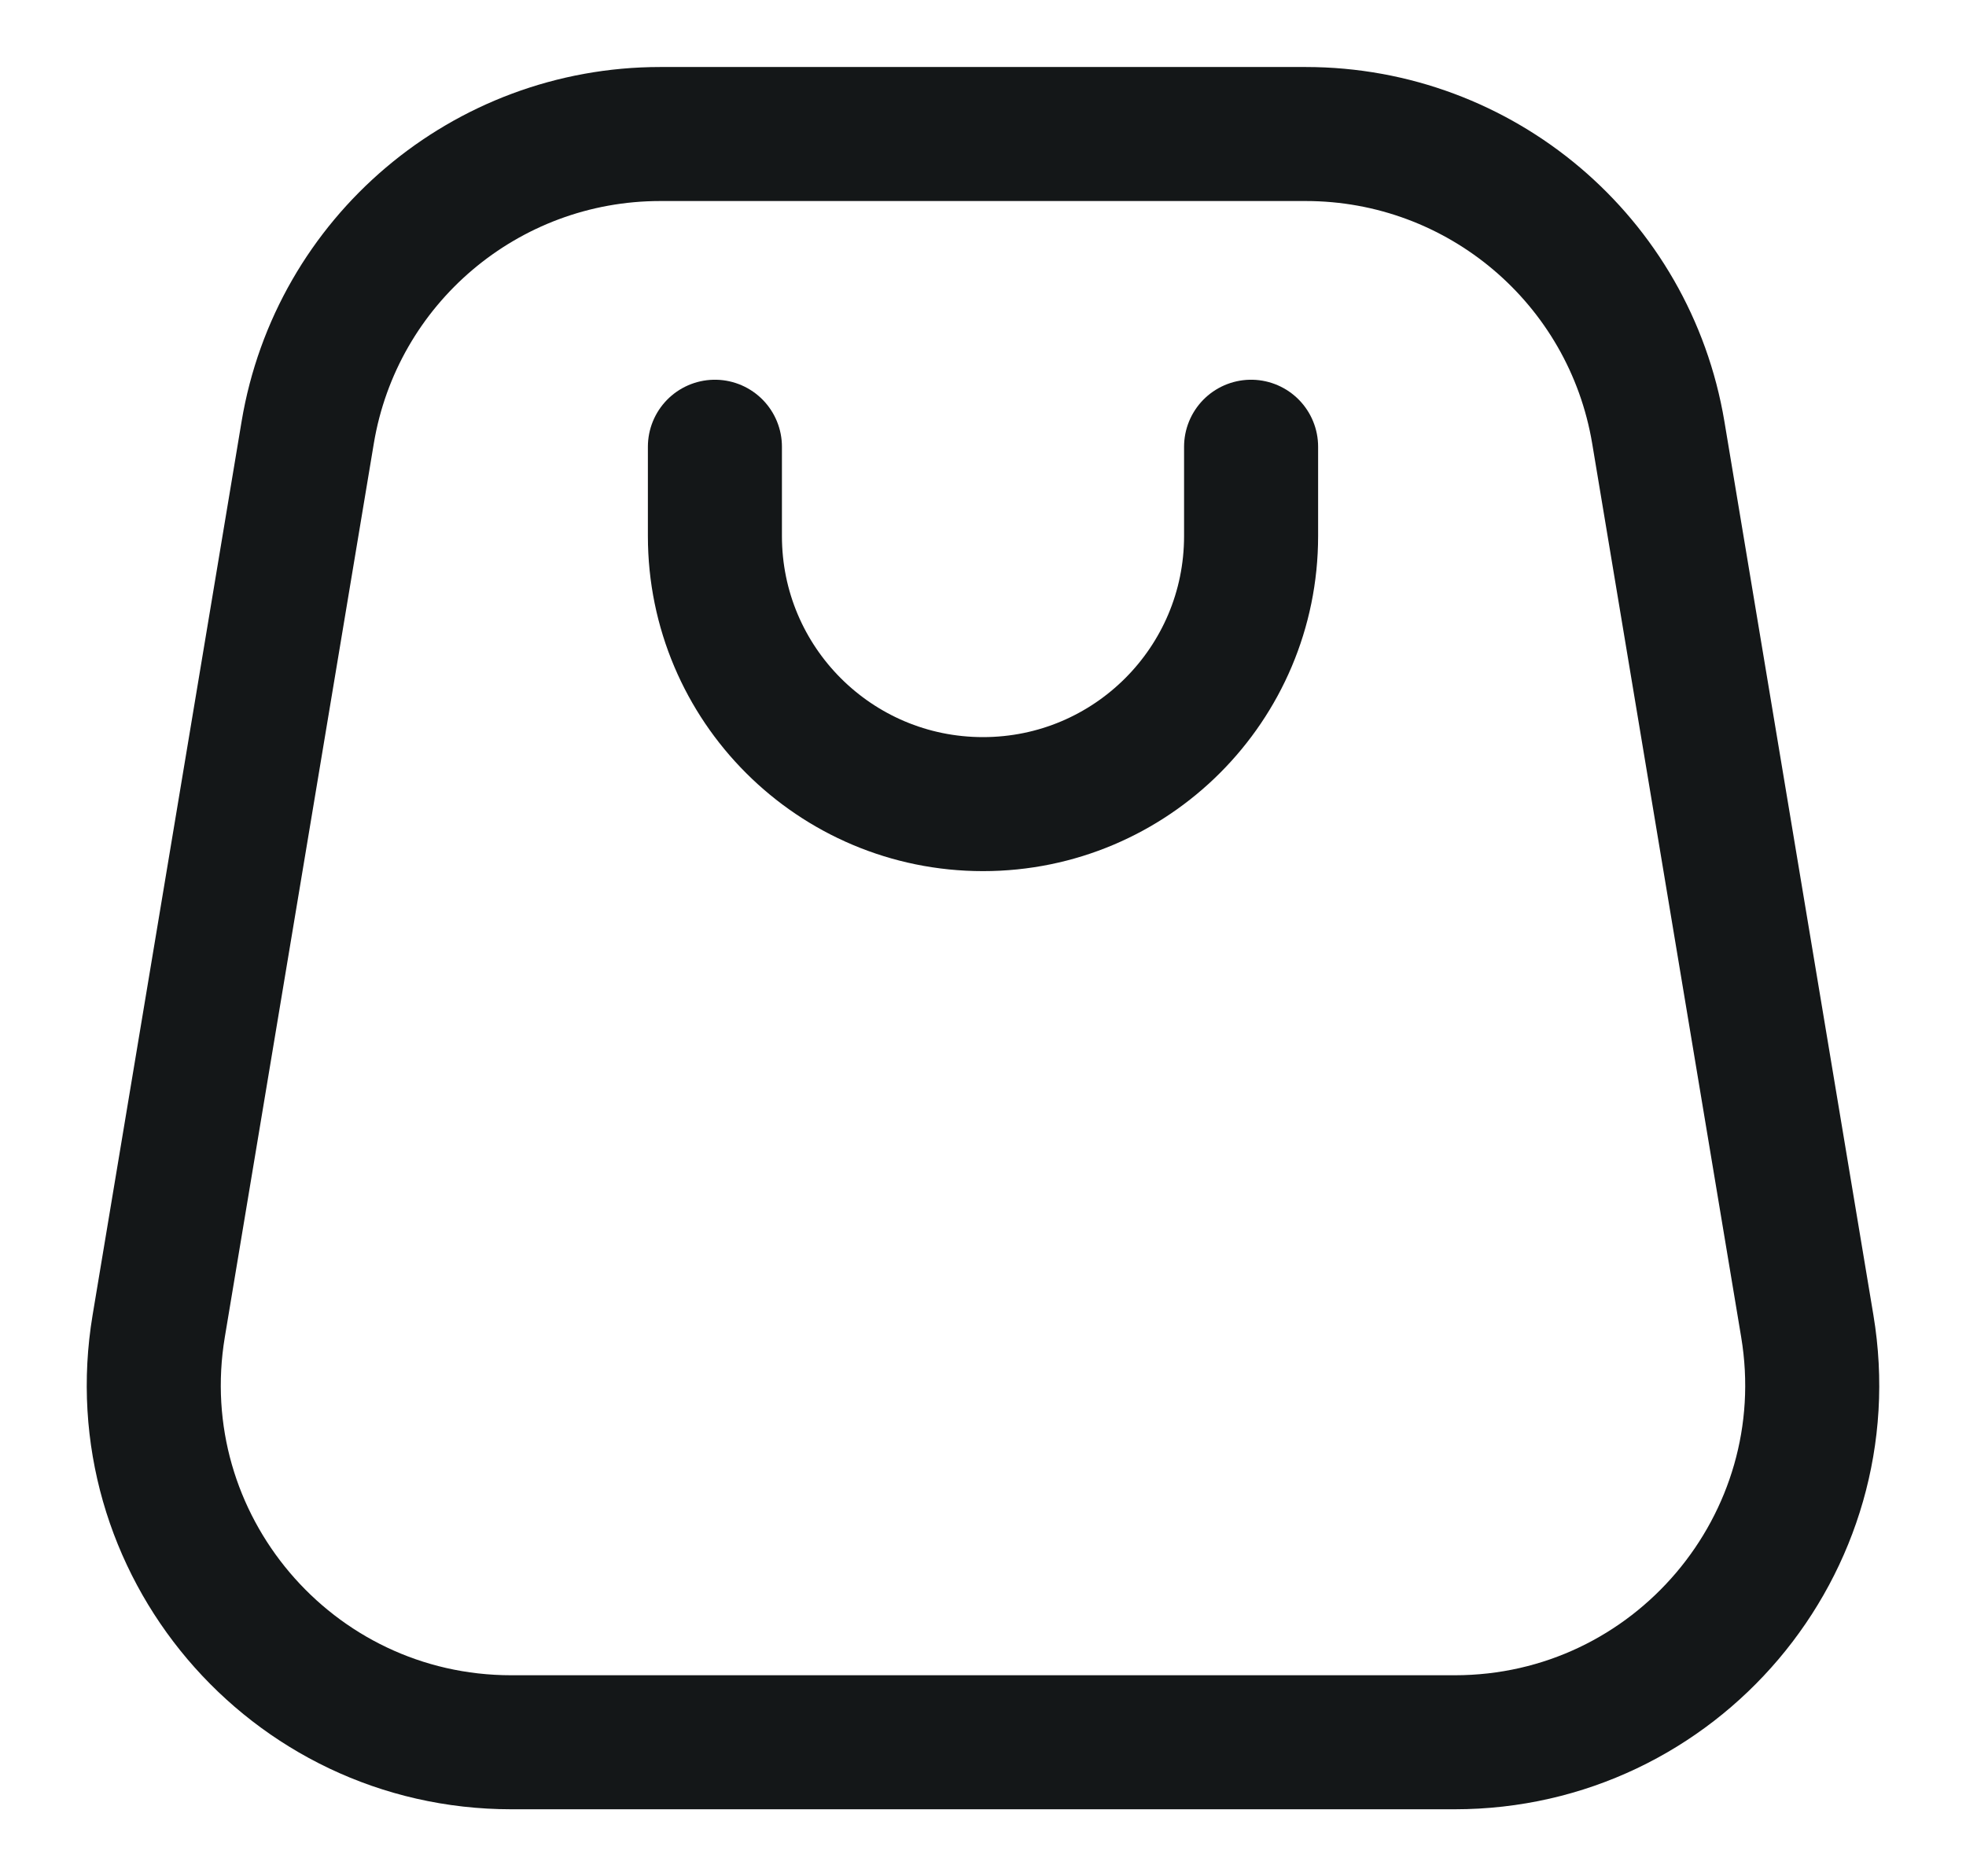 <svg width="22" height="21" viewBox="0 0 22 21" fill="none" xmlns="http://www.w3.org/2000/svg">
<path d="M14.611 1.5H7.388C5.433 1.5 3.764 2.914 3.443 4.842L1.776 14.842C1.37 17.28 3.25 19.5 5.722 19.5H16.278C18.75 19.5 20.63 17.28 20.224 14.842L18.557 4.842C18.235 2.914 16.567 1.5 14.611 1.5Z" stroke="#141718" stroke-width="1.5" stroke-linejoin="round"/>
<path d="M8 5L8 6C8 7.657 9.343 9 11 9C12.657 9 14 7.657 14 6V5" stroke="#141718" stroke-width="1.5" stroke-linecap="round" stroke-linejoin="round"/>
</svg>
